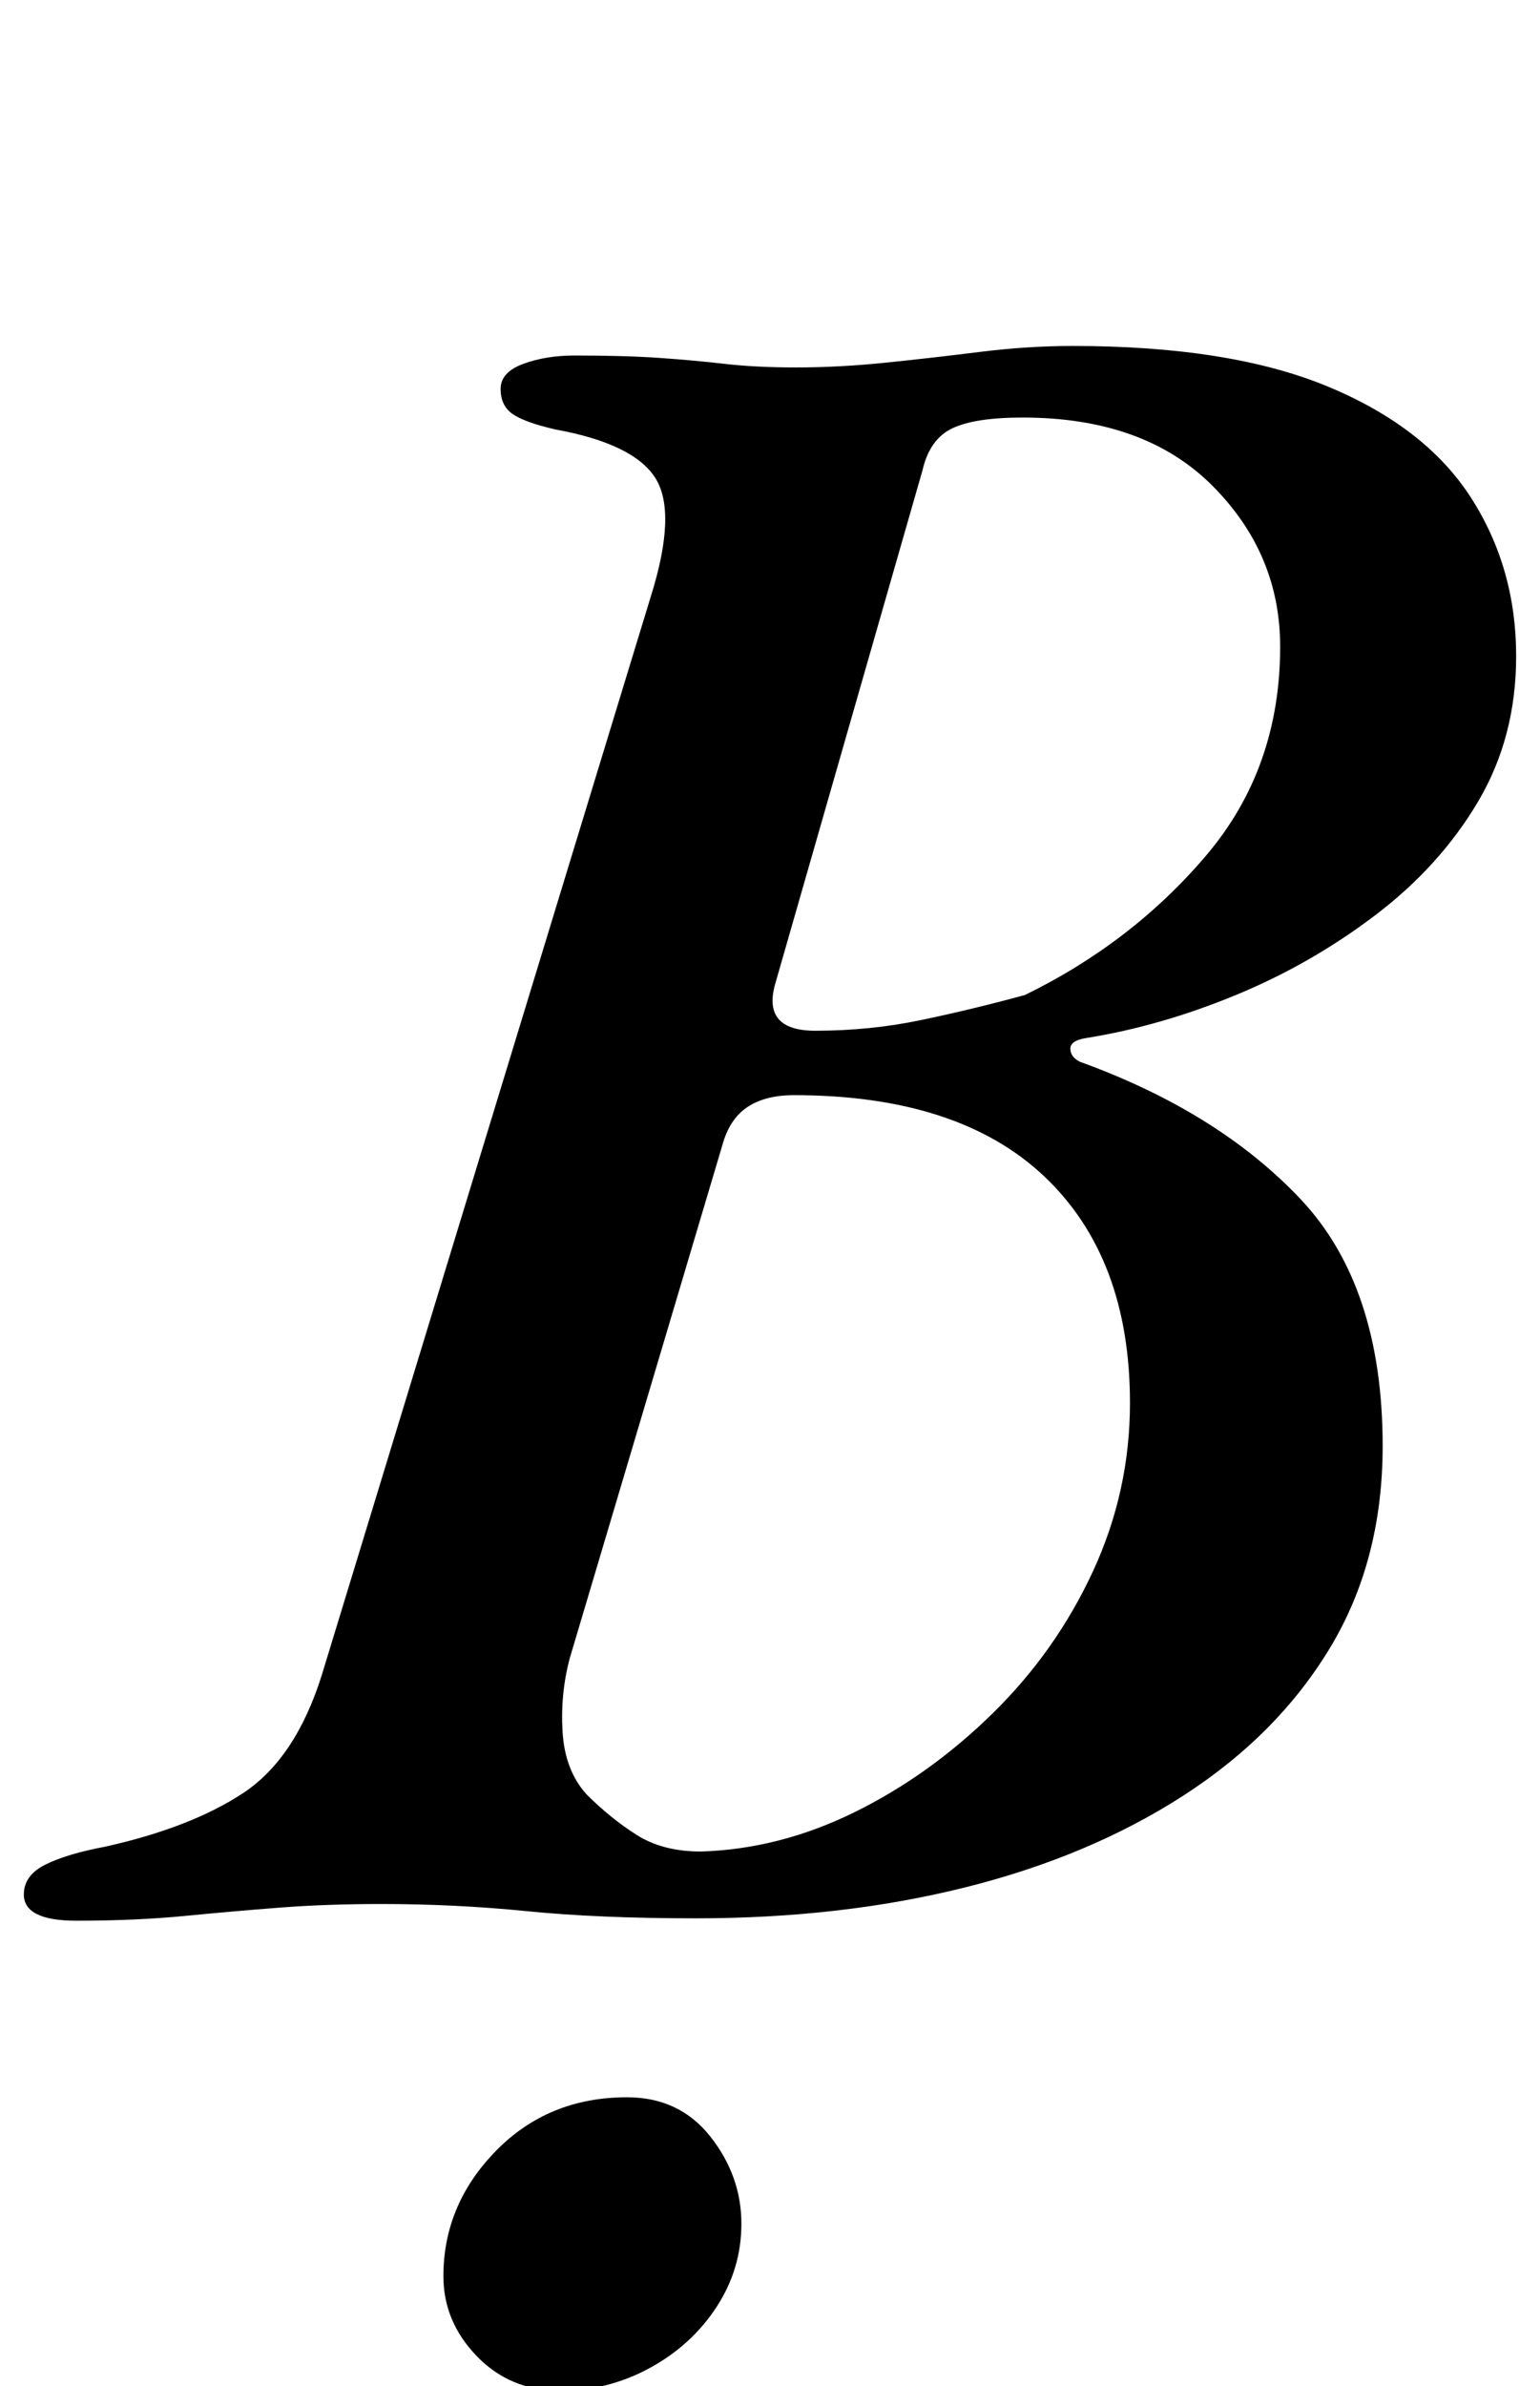 <?xml version="1.0" standalone="no"?>
<!DOCTYPE svg PUBLIC "-//W3C//DTD SVG 1.1//EN" "http://www.w3.org/Graphics/SVG/1.1/DTD/svg11.dtd" >
<svg xmlns="http://www.w3.org/2000/svg" xmlns:xlink="http://www.w3.org/1999/xlink" version="1.1" viewBox="-38 0 646 1000">
  <g transform="matrix(1 0 0 -1 0 800)">
   <path fill="currentColor"
d="M-6 -5q-22 0 -22 11q0 8 9 12.5t25 7.5q36 8 58 22.5t33 49.5l138 452q11 35 2 49.5t-42 20.5q-13 3 -18 6.5t-5 10.5t9.5 10.5t21.5 3.5q21 0 35.5 -1t27.5 -2.5t30 -1.5q18 0 37.5 2t39.5 4.5t39 2.5q66 0 107 -17t60 -46.5t19 -66.5q0 -34 -16 -61t-43 -47.5
t-58.5 -33.5t-62.5 -18q-7 -1 -7 -4.5t4 -5.5q58 -21 92.5 -57.5t34.5 -103.5q0 -48 -22 -84.5t-61.5 -62t-91.5 -38.5t-113 -13q-41 0 -71 3t-61 3q-23 0 -42.5 -1.5t-40 -3.5t-45.5 -2zM256 24q33 1 64.5 16.5t58 41.5t42 59.5t15.5 70.5q0 61 -36 95t-105 34
q-12 0 -19.5 -5t-10.5 -16l-64 -215q-4 -15 -3 -31t10 -26q10 -10 21 -17t27 -7zM304 368q23 0 44.5 4.5t43.5 10.5q45 22 76 58.5t31 87.5q0 39 -28.5 67.5t-79.5 28.5q-20 0 -29.5 -4.5t-12.5 -17.5l-62 -216q-5 -19 17 -19zM197 -202q-21 0 -35 14.5t-14 33.5
q0 30 22 52.5t55 22.5q22 0 35 -16.5t13 -36.5q0 -19 -10.5 -35t-28 -25.5t-37.5 -9.5z" />
  </g>

</svg>
